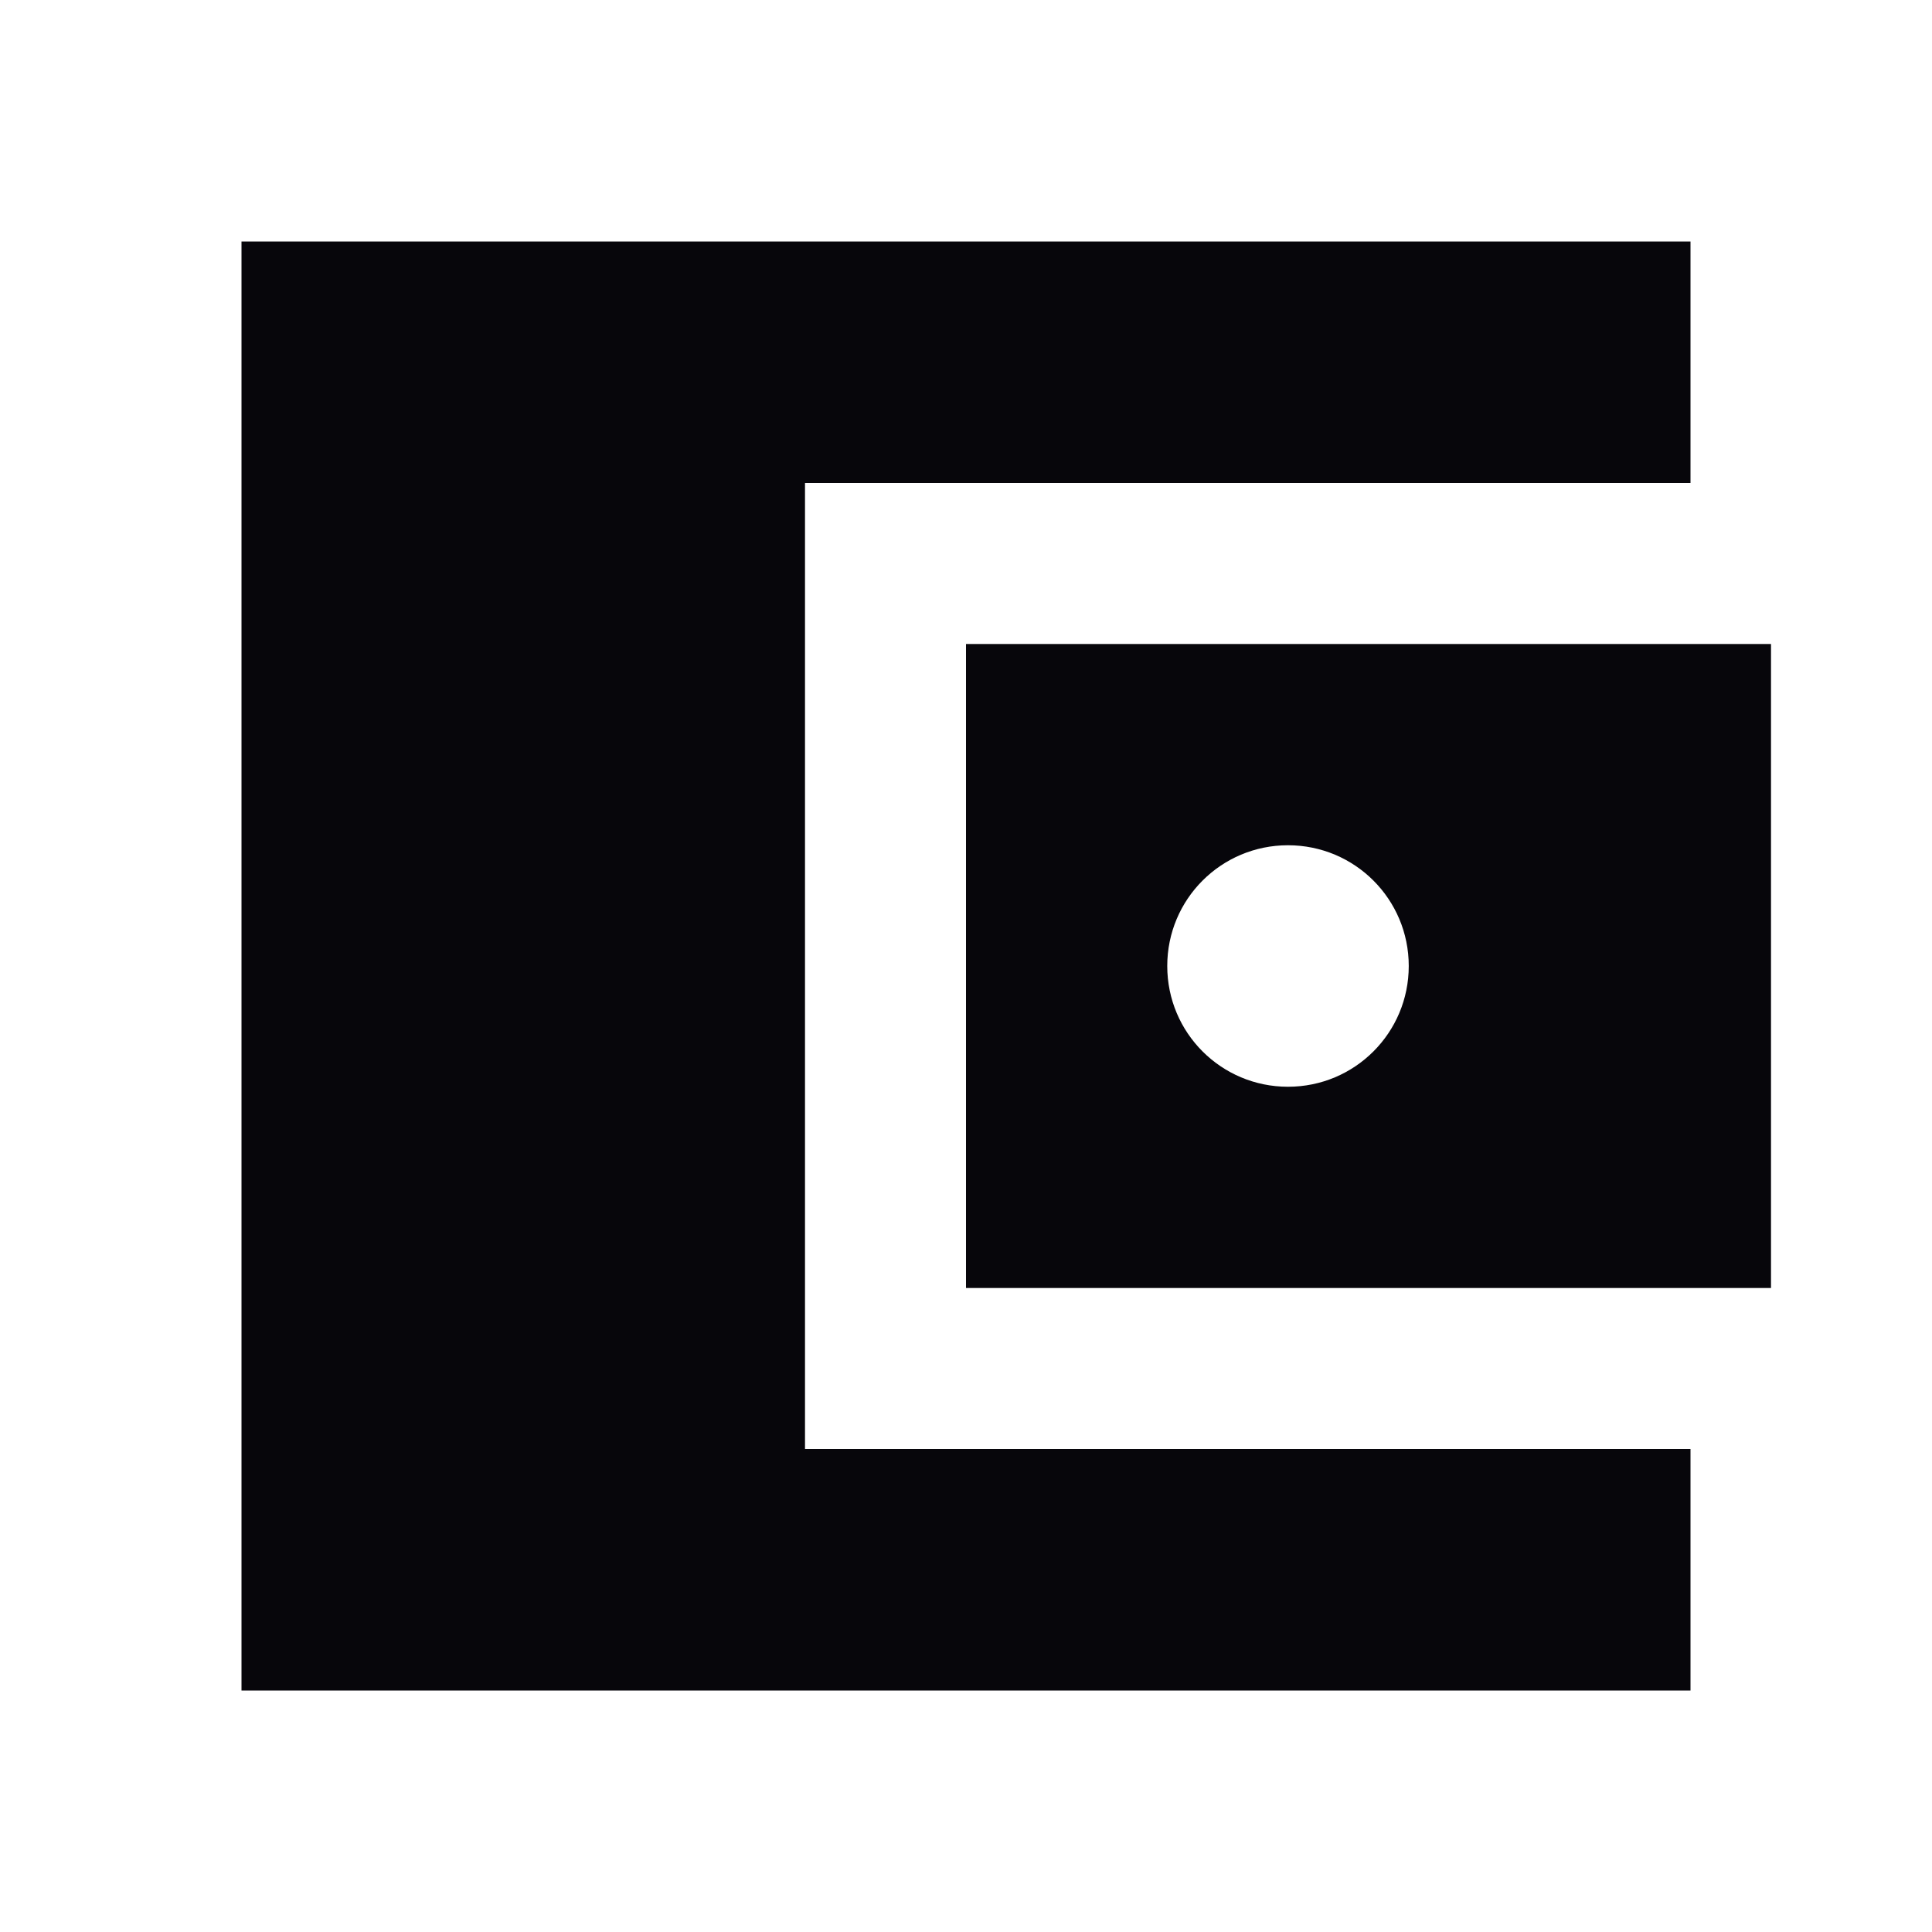 <svg width="36" height="36" viewBox="0 0 36 36" fill="none" xmlns="http://www.w3.org/2000/svg">
<g clip-path="url(#clip0_1_285)">
<path d="M31.5 27V31.5H4.5V4.5H31.5V9H15V27H31.5ZM18 24H33V12H18V24ZM24 20.25C22.755 20.25 21.75 19.245 21.75 18C21.75 16.755 22.755 15.75 24 15.75C25.245 15.75 26.25 16.755 26.25 18C26.25 19.245 25.245 20.25 24 20.25Z" fill="#07060B"/>
</g>
<defs>
<clipPath id="clip0_1_285">
<rect width="36" height="36" fill="white"/>
</clipPath>
</defs>
</svg>
